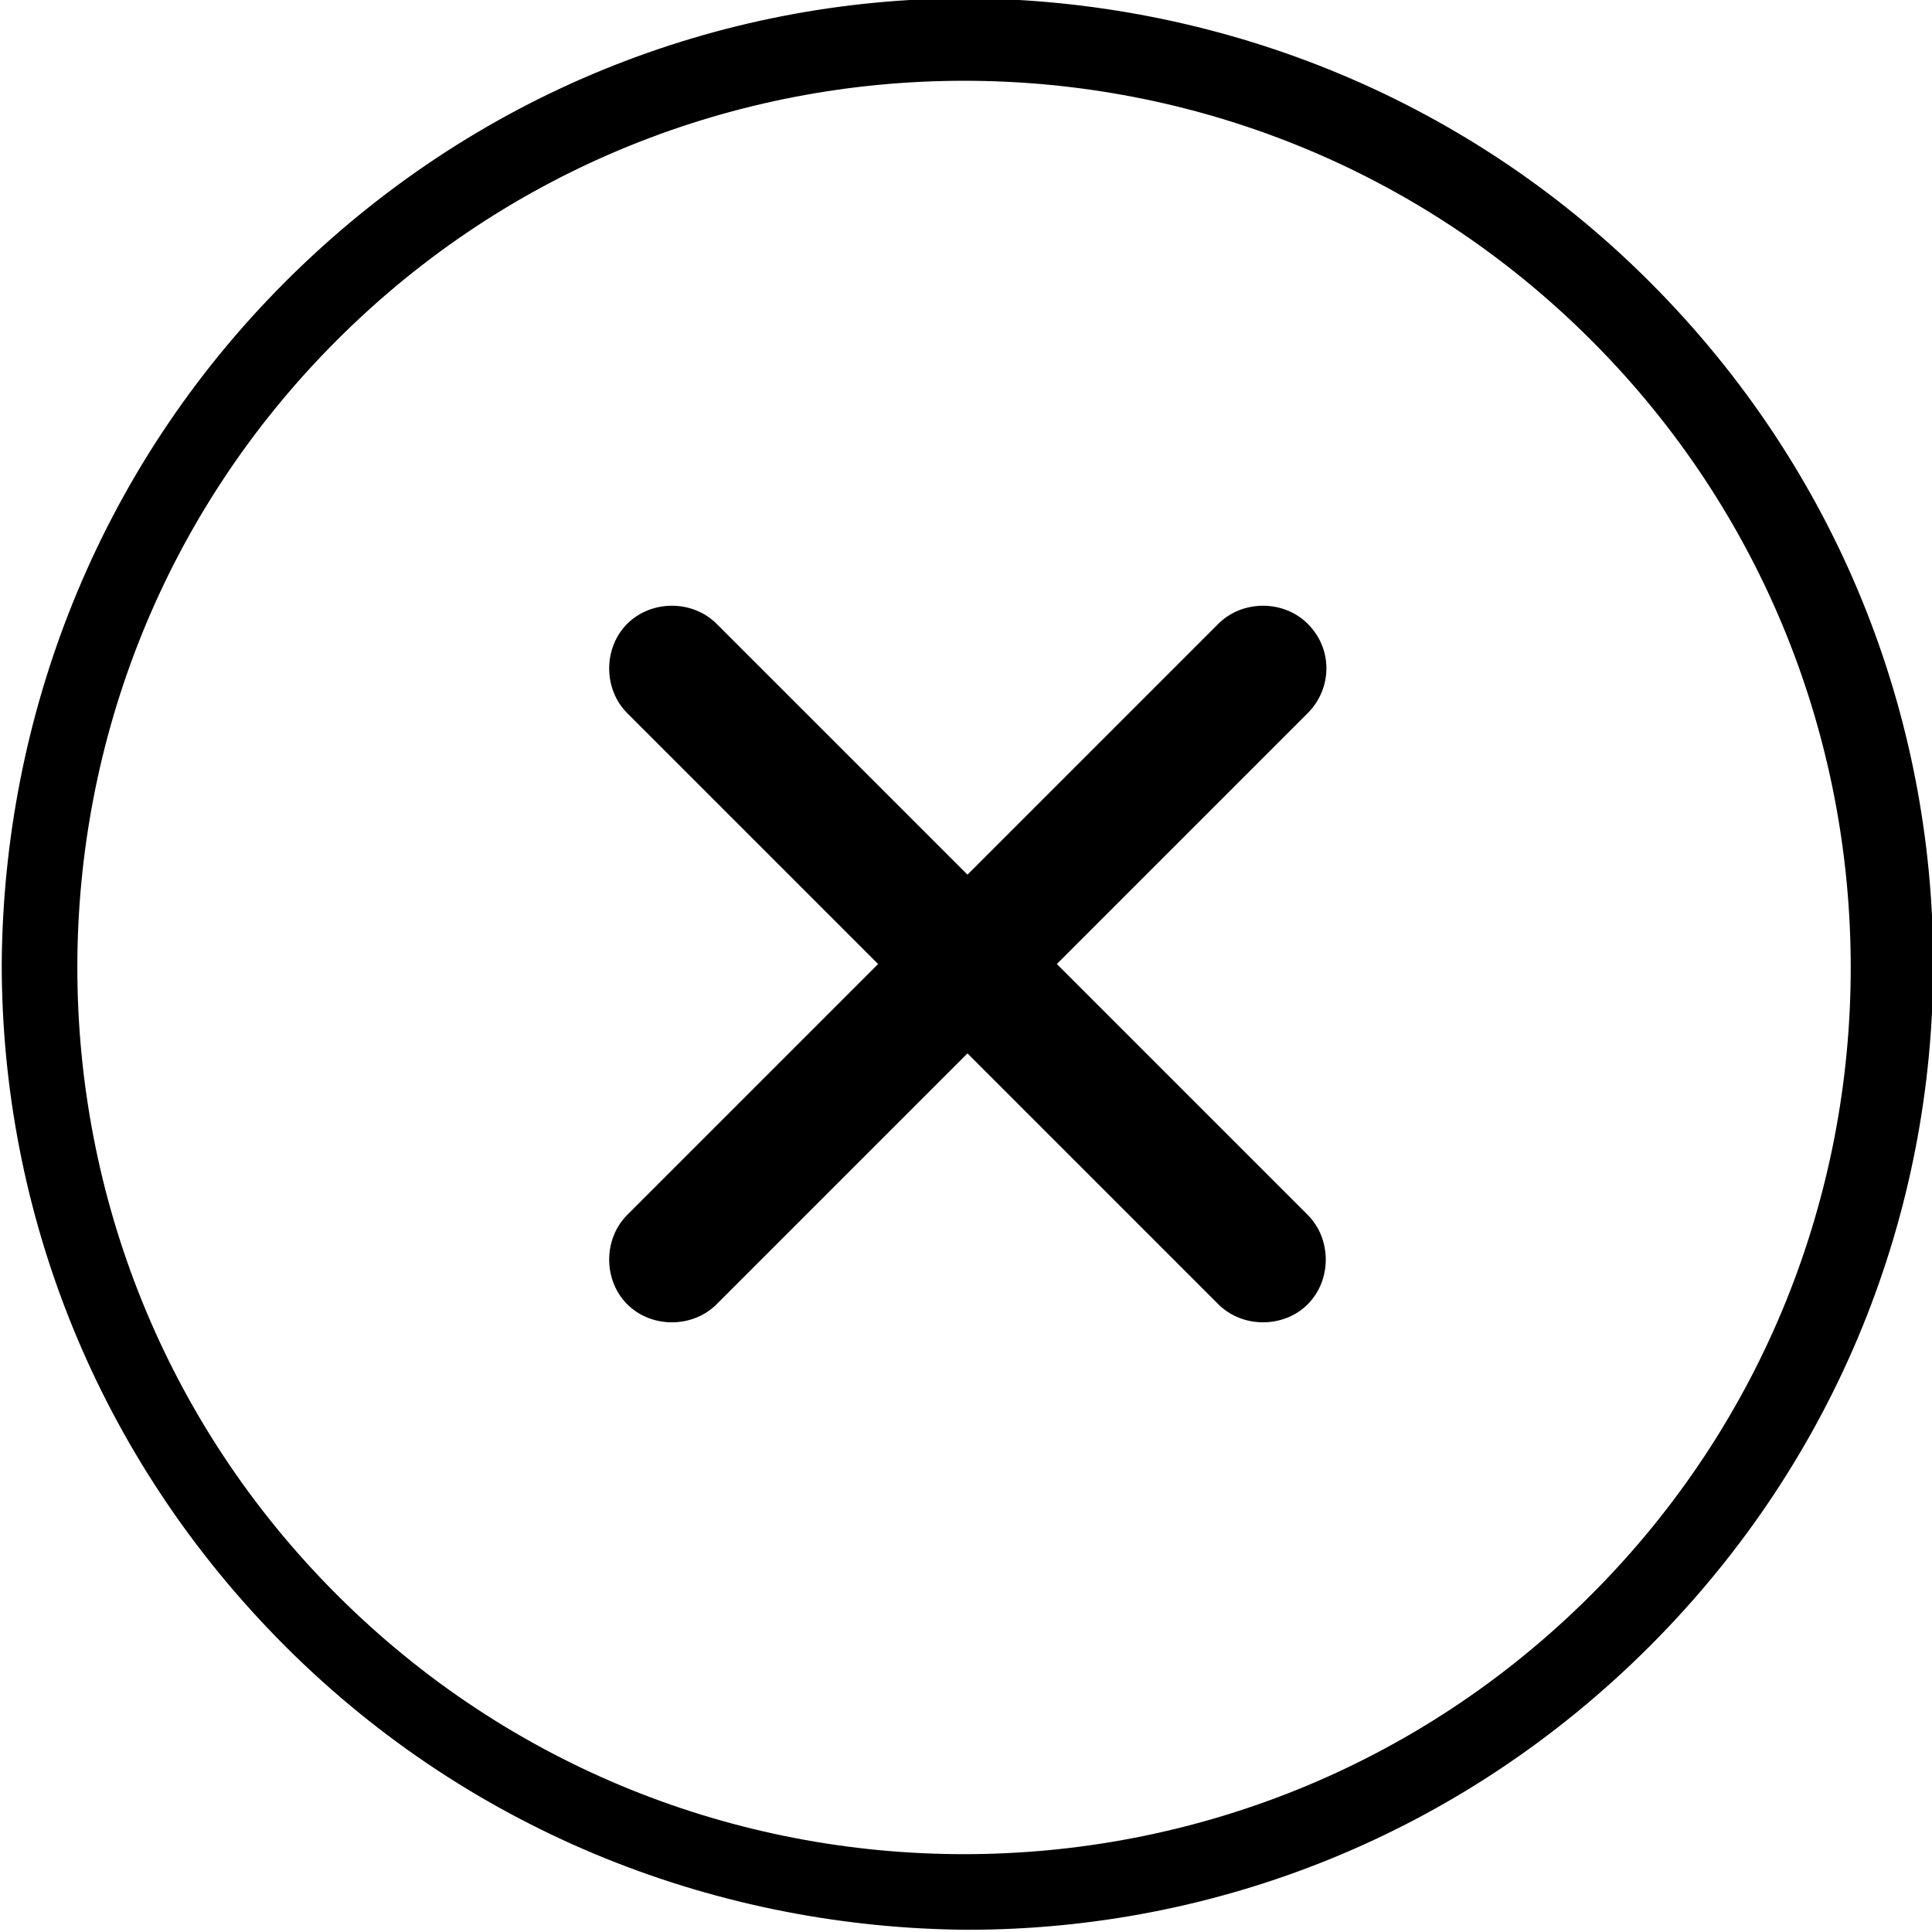 <?xml version="1.0" encoding="utf-8"?>
<!-- Generator: Adobe Illustrator 27.4.1, SVG Export Plug-In . SVG Version: 6.00 Build 0)  -->
<svg version="1.1" id="Layer_1" xmlns="http://www.w3.org/2000/svg" xmlns:xlink="http://www.w3.org/1999/xlink" x="0px" y="0px"
	 viewBox="0 0 79.5 79.5" style="enable-background:new 0 0 79.5 79.5;" xml:space="preserve">
<g id="Group_283" transform="translate(142.836 -591.141) rotate(45)">
	<g>
		<path d="M373.2,480.9v1.7c10.1,0,19.2,4.1,25.8,10.7c6.6,6.6,10.7,15.7,10.7,25.8c0,10.1-4.1,19.2-10.7,25.8
			c-6.6,6.6-15.7,10.7-25.8,10.7c-10.1,0-19.2-4.1-25.8-10.7c-6.6-6.6-10.7-15.7-10.7-25.8c0-10.1,4.1-19.2,10.7-25.8
			c6.6-6.6,15.7-10.7,25.8-10.7V480.9v-1.7c-11,0-20.9,4.5-28.1,11.6c-7.2,7.2-11.6,17.1-11.6,28.1c0,11,4.5,20.9,11.6,28.1
			c7.2,7.2,17.1,11.6,28.1,11.6c11,0,20.9-4.5,28.1-11.6c7.2-7.2,11.6-17.1,11.6-28.1c0-11-4.4-20.9-11.6-28.1
			c-7.2-7.2-17.1-11.6-28.1-11.6V480.9z"/>
	</g>
	<path id="np_plus_2268151_000000" d="M373.2,499.1c-1.4,0-2.6,1.2-2.6,2.6v14.6H356c-1.4,0-2.6,1.2-2.6,2.6s1.2,2.6,2.6,2.6l0,0
		h14.6v14.6c0,1.4,1.2,2.6,2.6,2.6s2.6-1.2,2.6-2.6v-14.6h14.6c1.4,0,2.6-1.2,2.6-2.6s-1.2-2.6-2.6-2.6h-14.6v-14.6
		C375.8,500.3,374.7,499.1,373.2,499.1z"/>
</g>
</svg>
